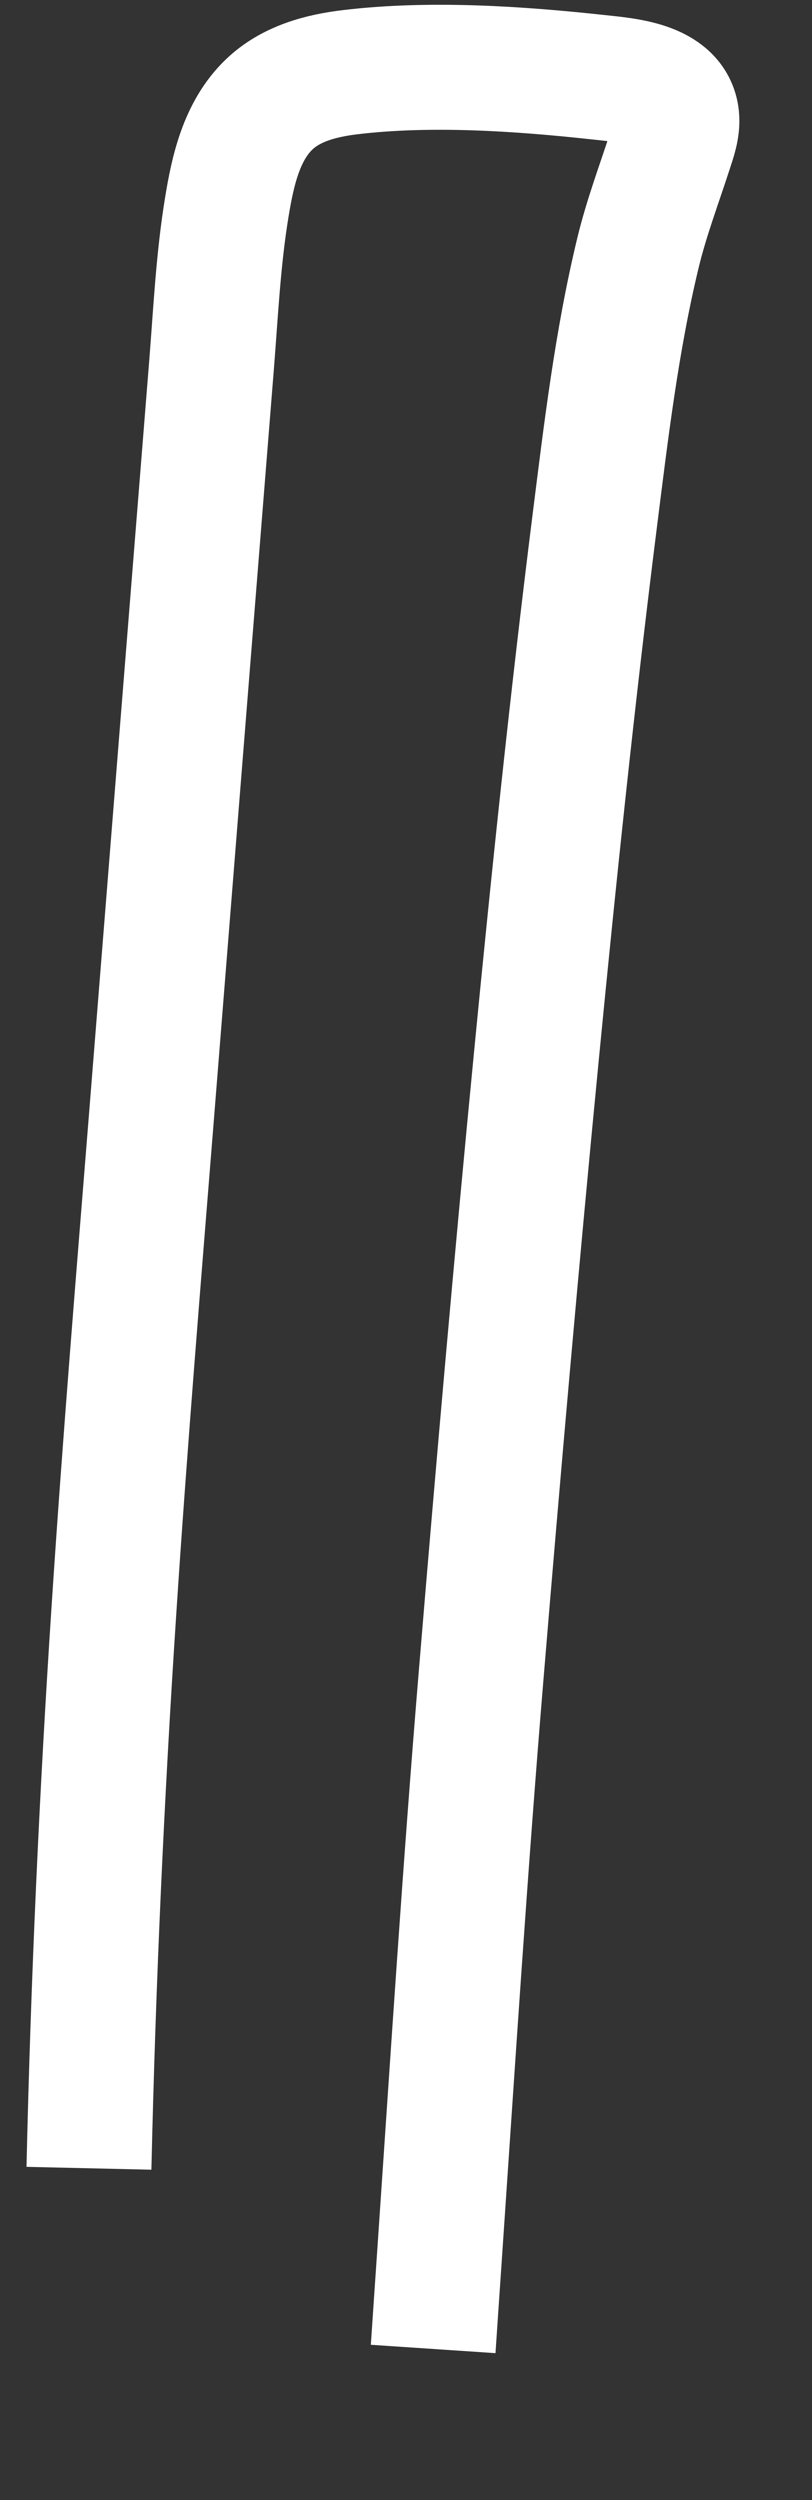 ﻿<?xml version="1.0" encoding="utf-8"?>
<svg version="1.1" xmlns:xlink="http://www.w3.org/1999/xlink" width="13px" height="40px" xmlns="http://www.w3.org/2000/svg">
  <rect width="100%" height="100%" fill="#333333" stroke="none"/>
  <g transform="matrix(1 0 0 1 -399 -11220 )">
    <path d="M 0.424 33.691  C 0.492 30.711  0.628 27.735  0.824 24.76  C 0.999 22.084  1.221 19.413  1.435 16.74  C 1.752 12.772  2.069 8.804  2.387 4.837  C 2.454 3.997  2.494 3.147  2.631 2.315  C 2.725 1.74  2.864 1.097  3.309 0.671  C 3.658 0.337  4.139 0.21  4.615 0.154  C 5.891 0.002  7.308 0.097  8.582 0.236  C 9.013 0.283  9.776 0.334  9.834 0.872  C 9.853 1.047  9.785 1.232  9.732 1.395  C 9.553 1.948  9.349 2.484  9.213 3.049  C 8.874 4.452  8.704 5.889  8.524 7.316  C 8.165 10.169  7.866 13.031  7.588 15.893  C 7.267 19.195  6.977 22.497  6.703 25.803  C 6.444 28.917  6.245 32.035  6.032 35.152  C 5.999 35.628  5.967 36.105  5.935 36.582  " stroke-width="2" stroke="#ffffff" fill="none" transform="matrix(1 0 0 1 400 11221 )" />
  </g>
</svg>